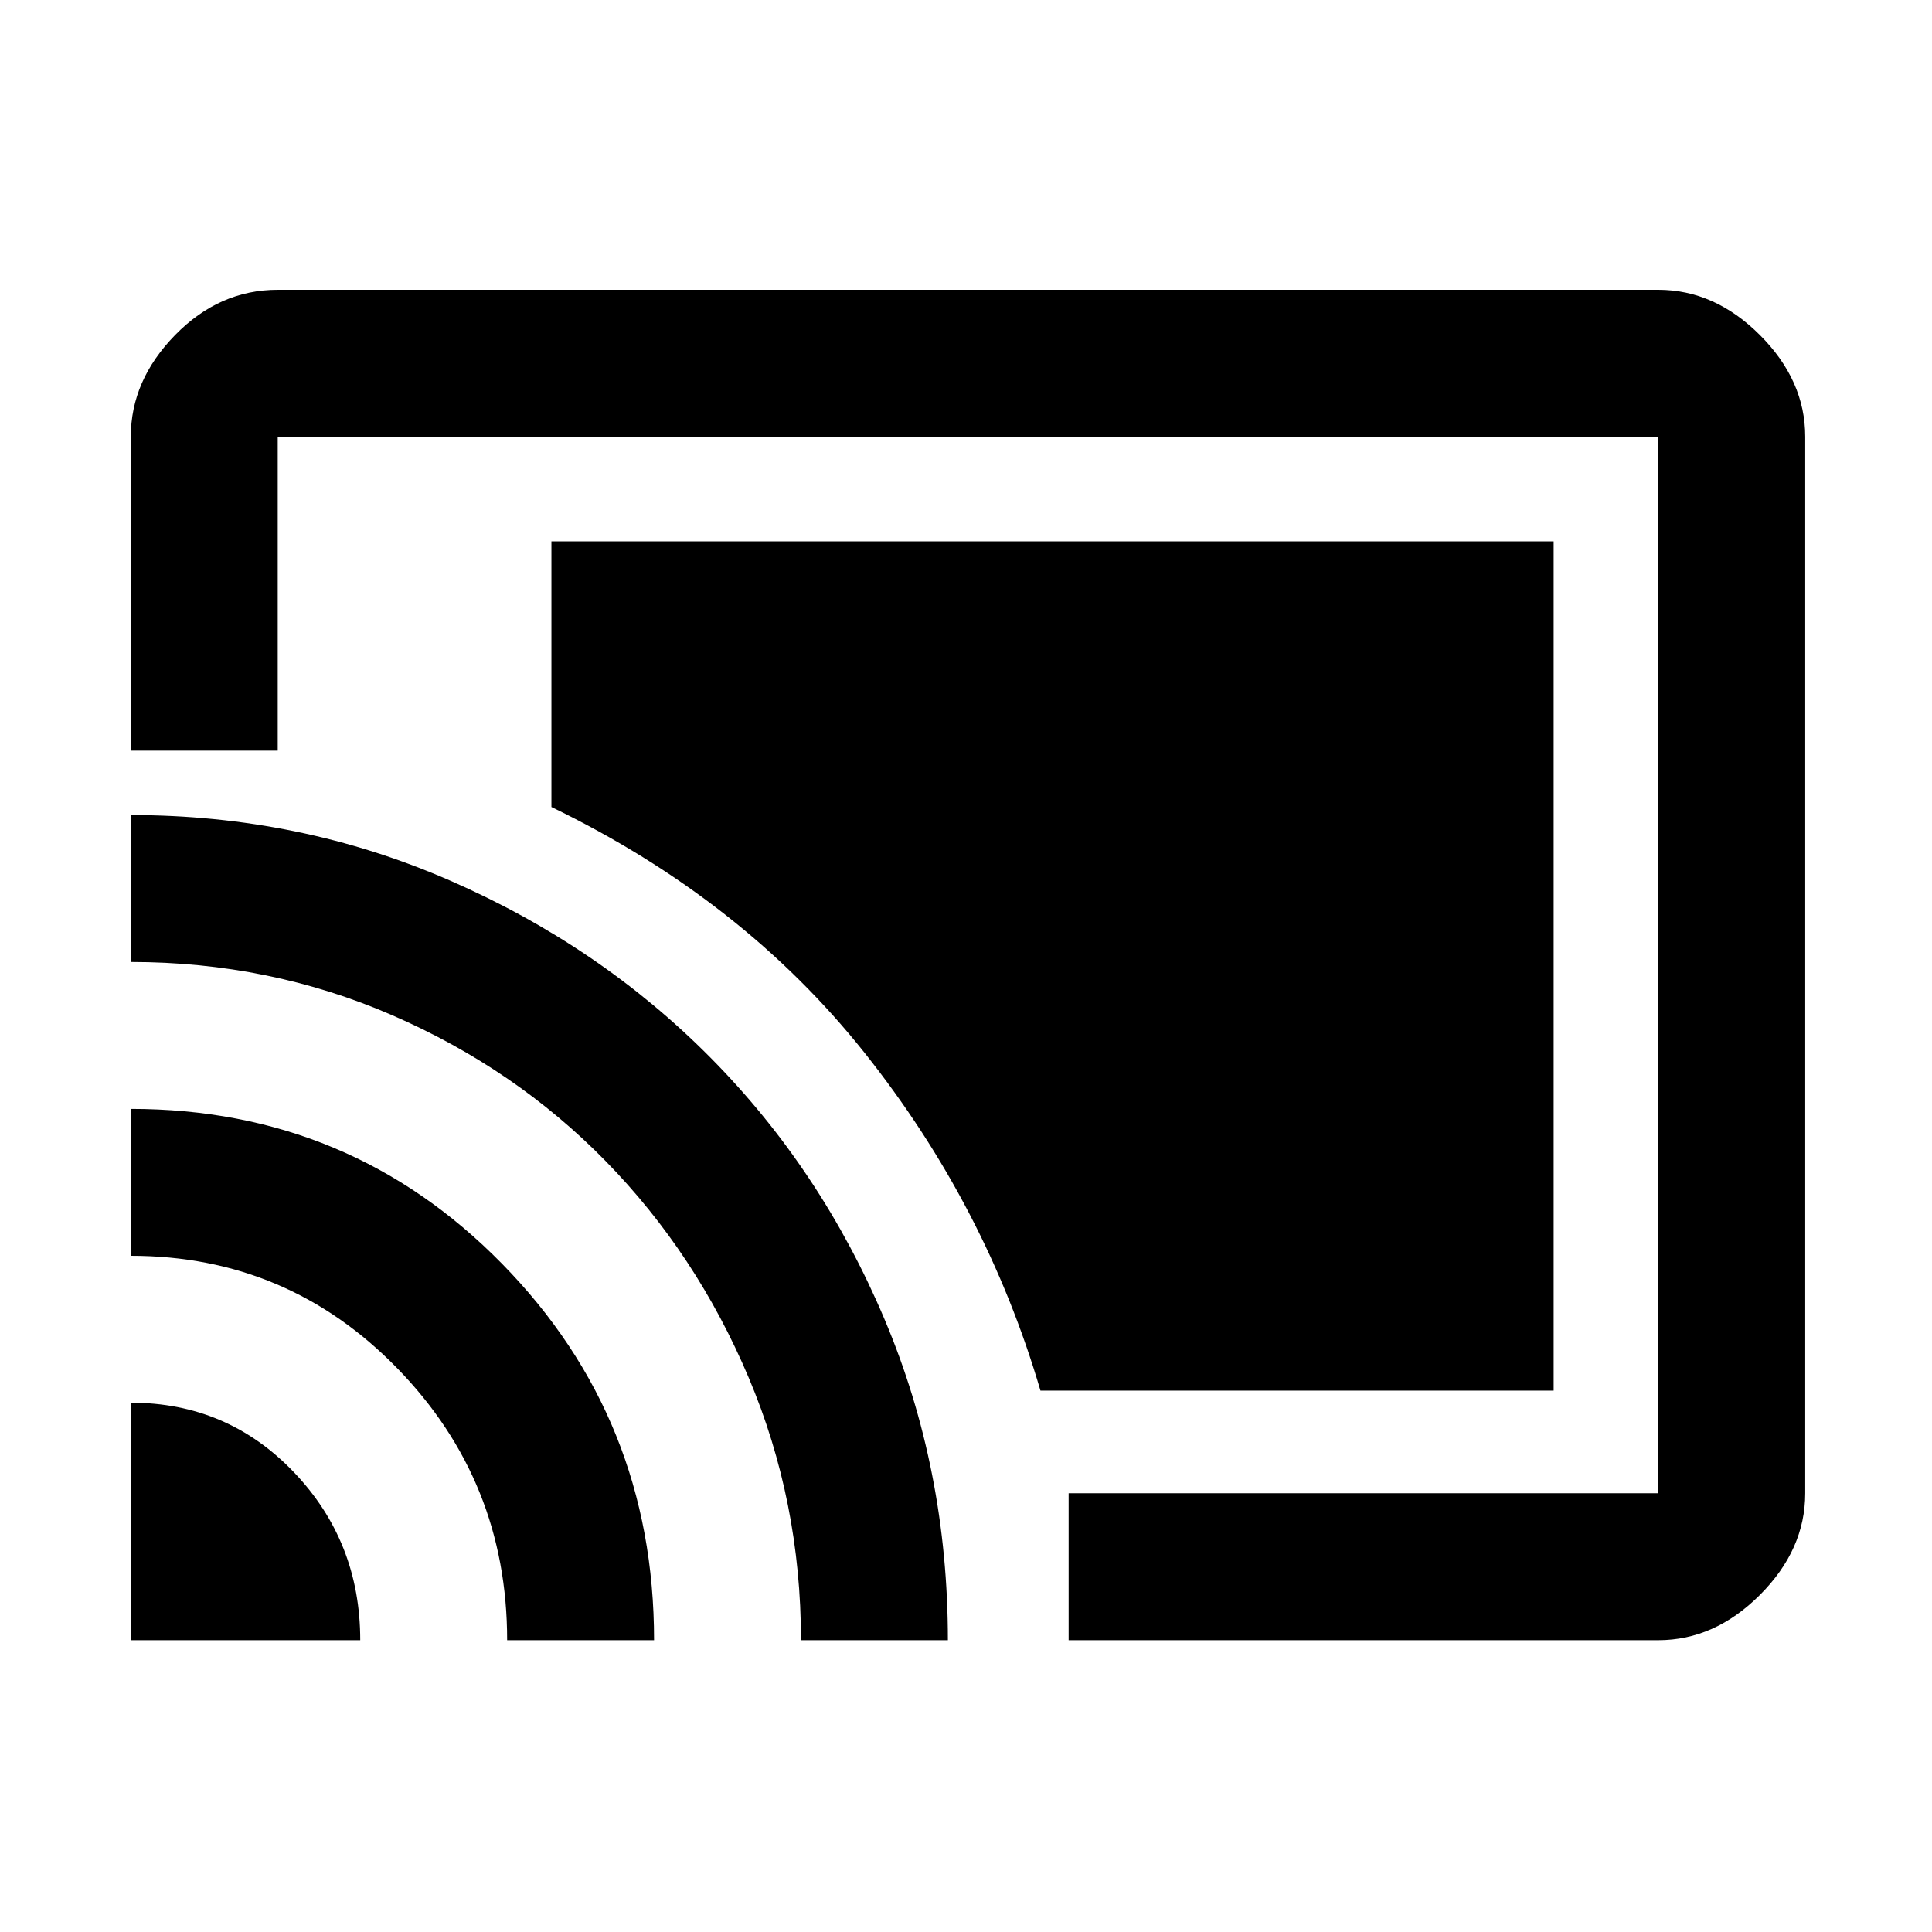 <svg xmlns="http://www.w3.org/2000/svg" height="48" width="48"><path d="M26.55 40.75V37.1H41.2V10.85H6.9v7.8H3.25v-7.8q0-1.4 1.1-2.525T6.9 7.2h34.3q1.4 0 2.525 1.125t1.125 2.525V37.1q0 1.4-1.125 2.525T41.2 40.75Zm-23.3 0h5.7q0-2.45-1.65-4.175-1.65-1.725-4.05-1.725Zm9.35 0h3.65q0-5.5-3.775-9.35Q8.7 27.55 3.25 27.55v3.65q3.9 0 6.625 2.8t2.725 6.75Zm7.3 0h3.65q0-4.25-1.575-7.975-1.575-3.725-4.325-6.5t-6.475-4.4Q7.45 20.25 3.25 20.25v3.65q3.45 0 6.5 1.325t5.3 3.625q2.25 2.3 3.55 5.375 1.3 3.075 1.3 6.525Zm5.95-6.2q-1.35-4.6-4.375-8.4-3.025-3.8-7.775-6.1v-6.6h24.9v21.1Z"/></svg>